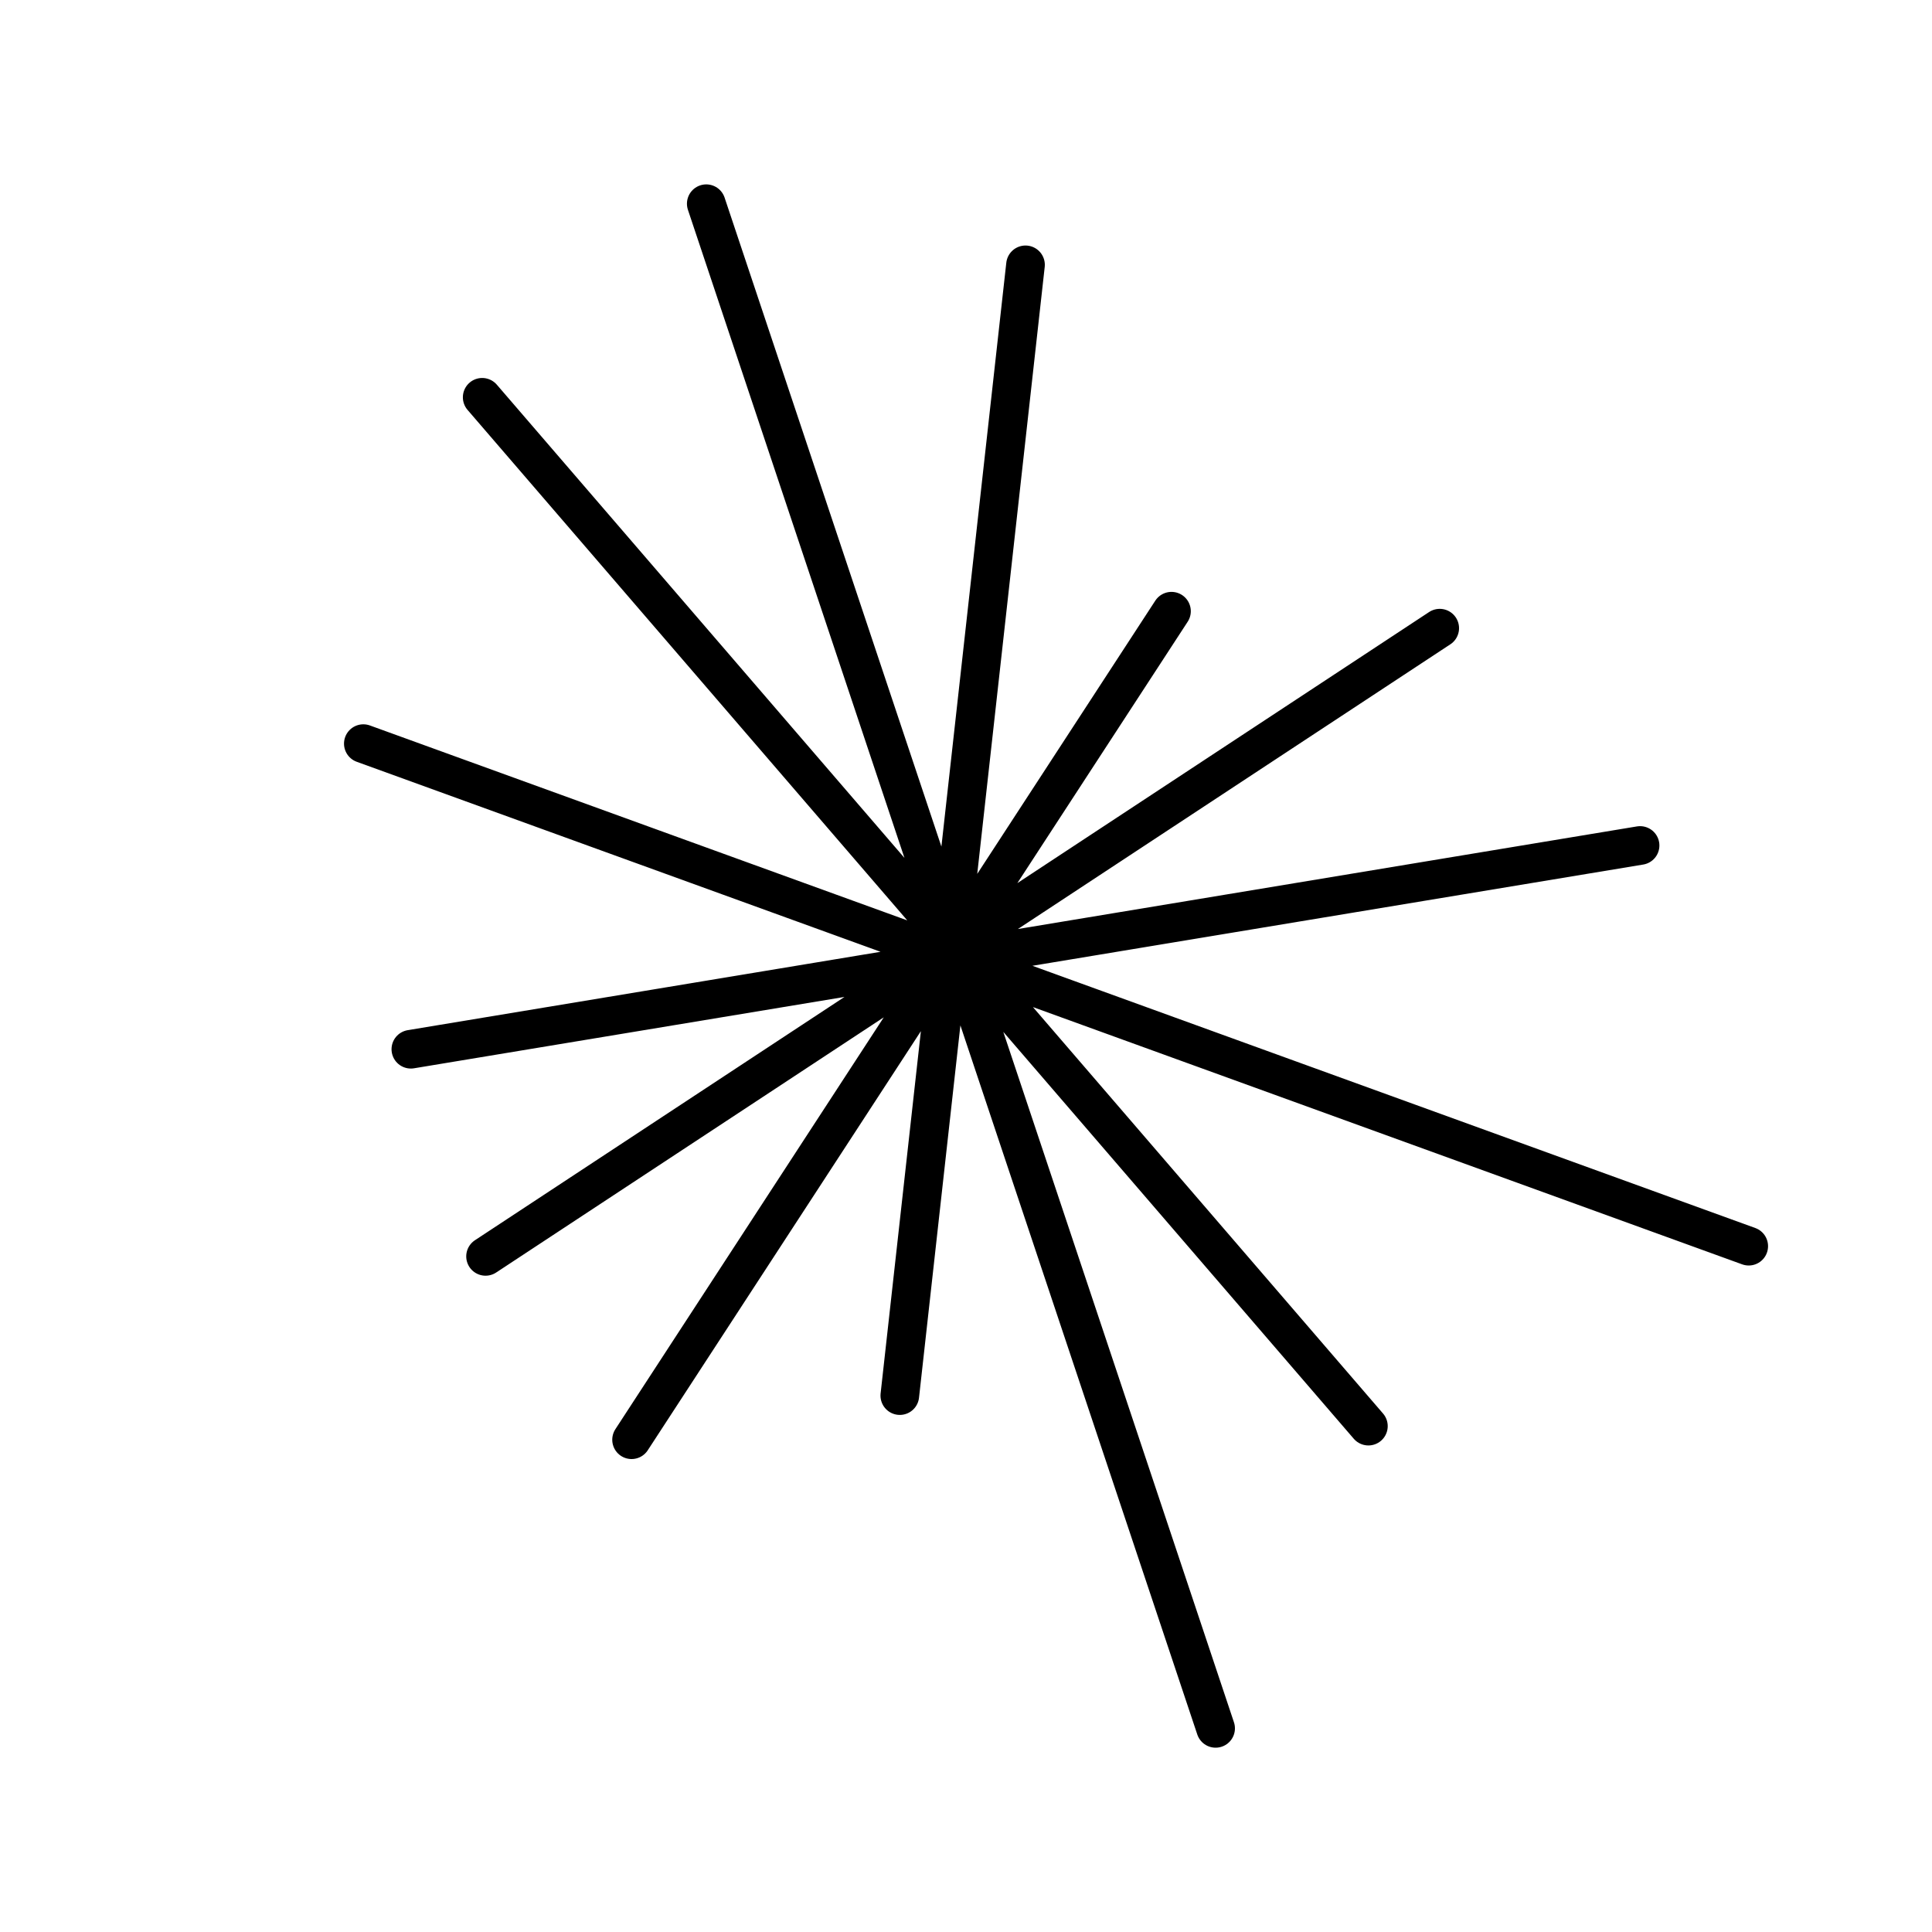 <svg width="50" height="50" xmlns="http://www.w3.org/2000/svg"><g fill-opacity=".358" stroke="#000" stroke-linecap="round"><path d="M10.633 27.154l31.812-5.273M31.46 44.73L18.278 5.272M16.345 37.26l13.973-21.442M9.403 19.245l35.854 13.006M23.287 36.118L26.54 6.854M12.479 10.282l22.935 26.626M12.566 32.515L37.26 16.257"/></g></svg>